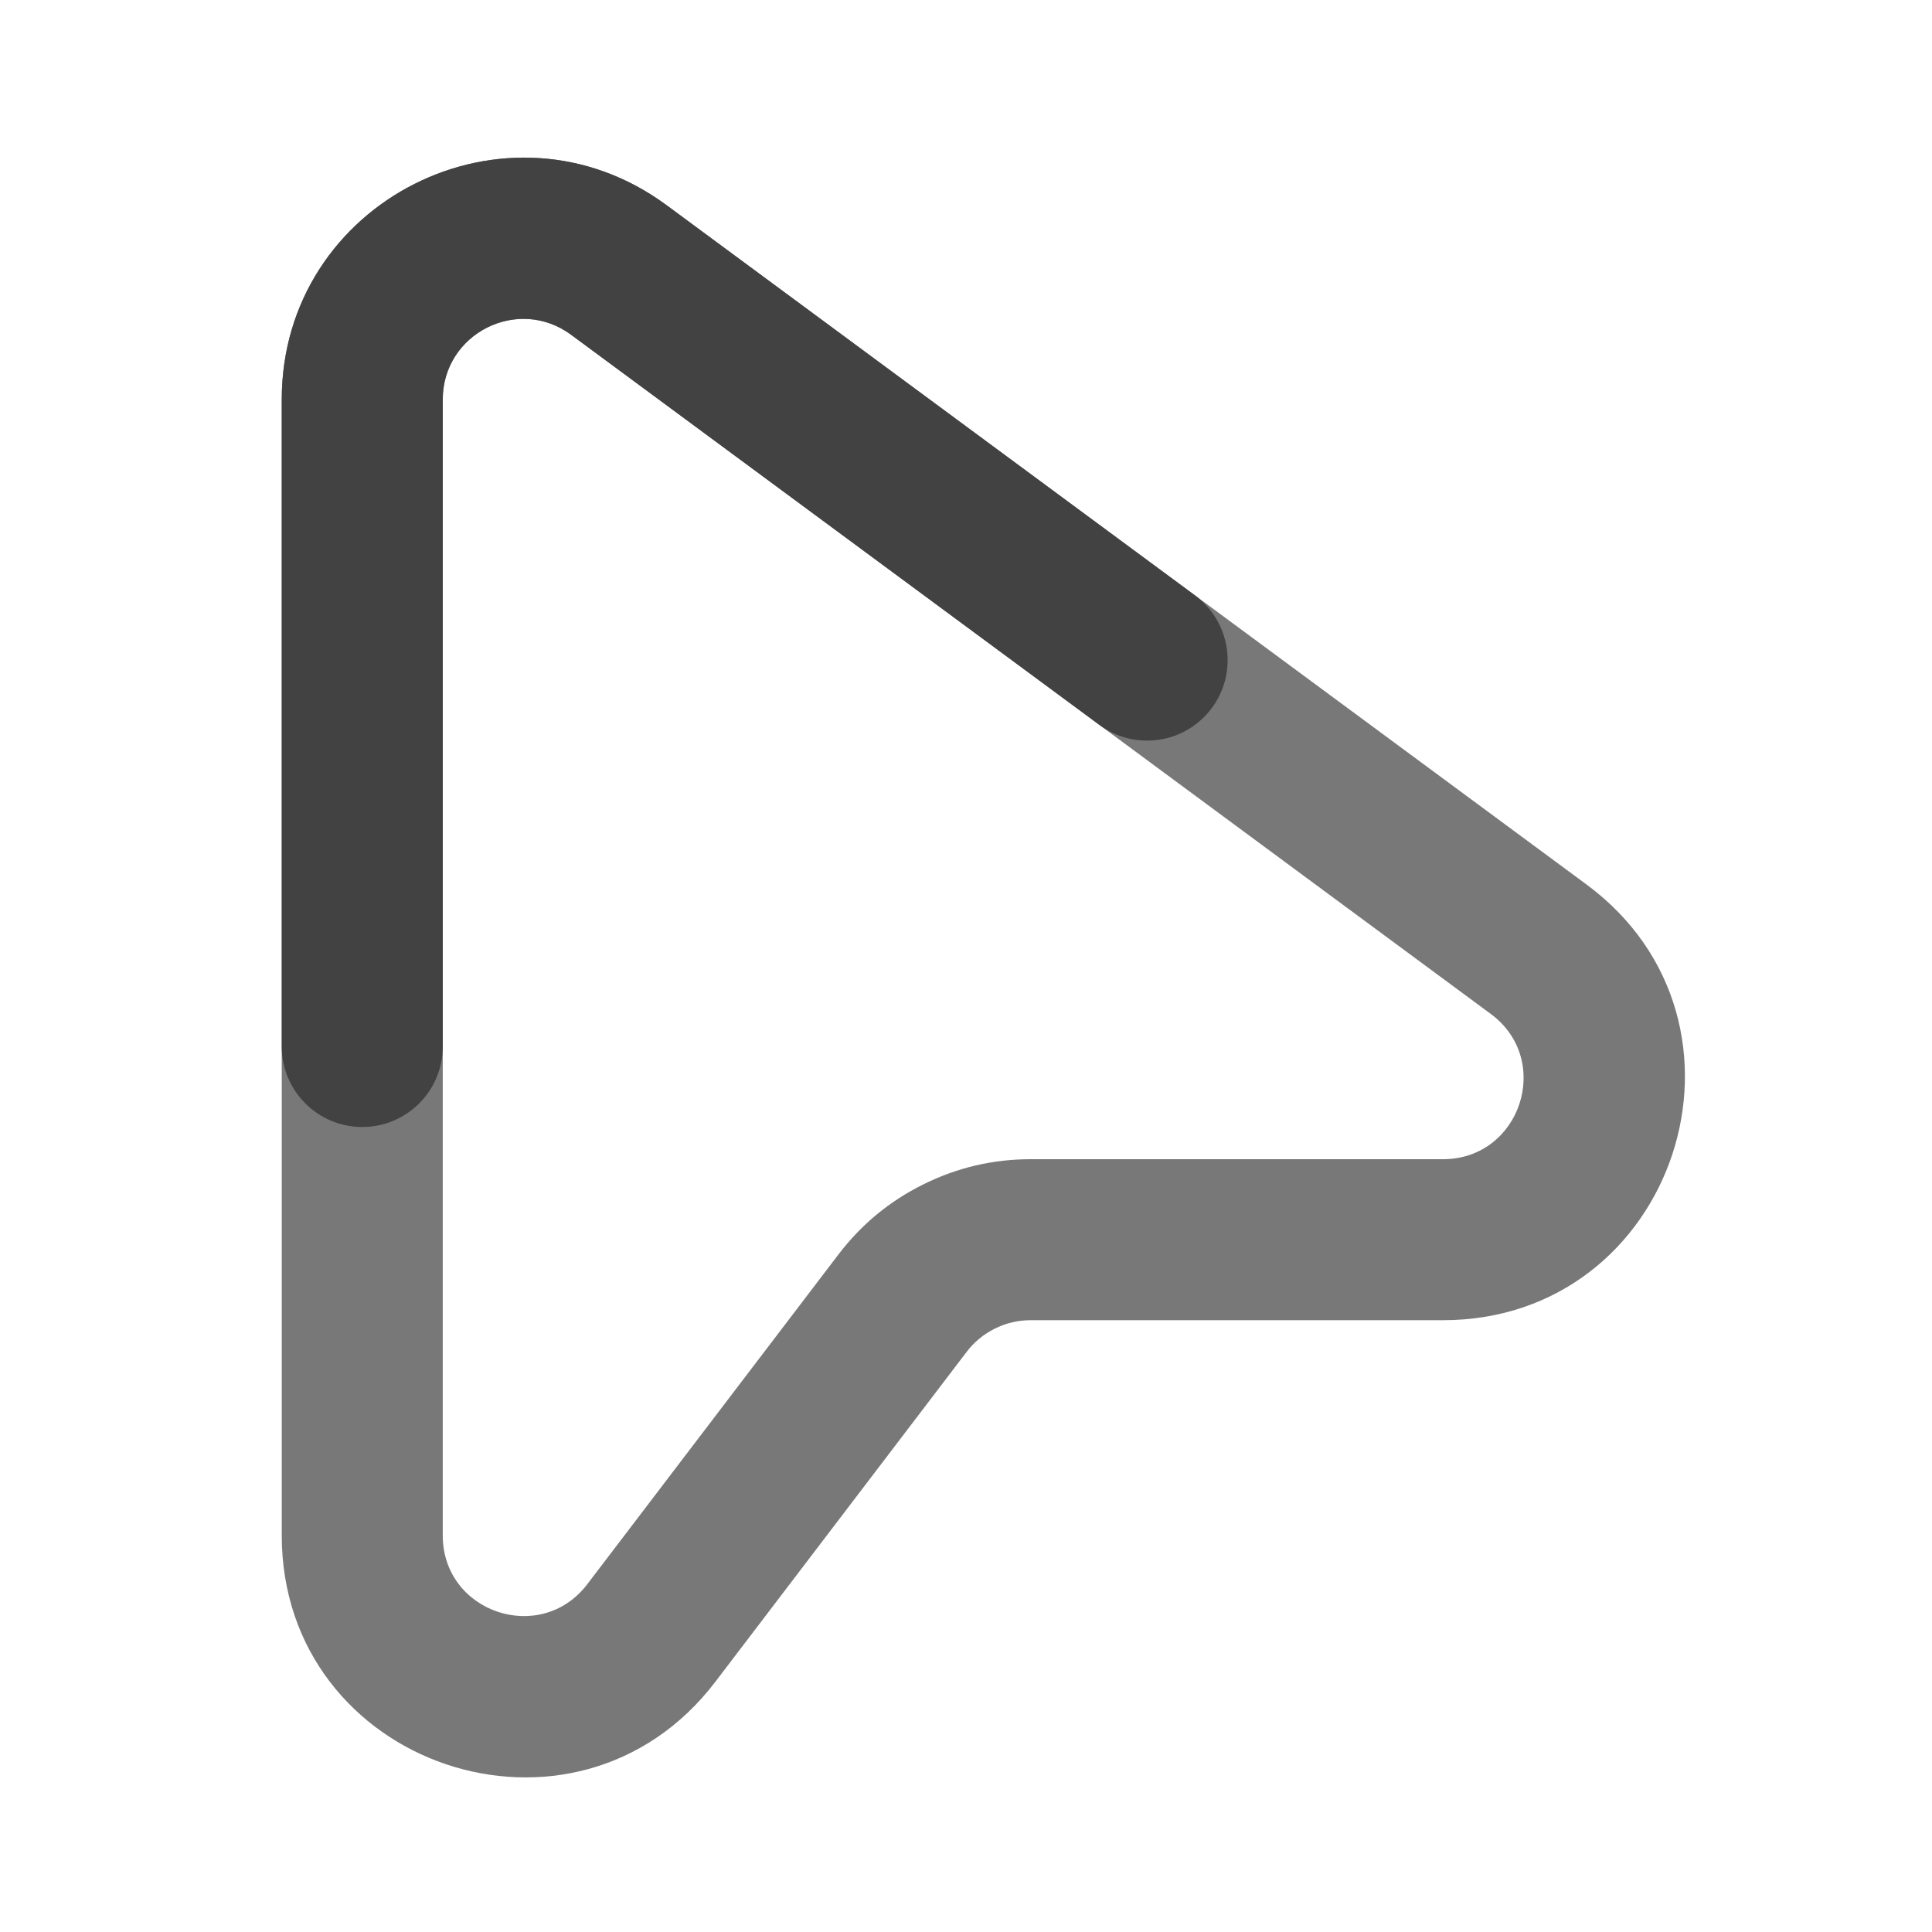 <svg xmlns="http://www.w3.org/2000/svg" xmlns:xlink="http://www.w3.org/1999/xlink" width="48" height="48" viewBox="0 0 48 48" fill="none">
<path d="M16.564 5.1C12.603 2.175 7 5.003 7 9.926L7 38.148C7 43.891 14.293 46.352 17.773 41.783L24.015 33.588C24.204 33.34 24.439 33.146 24.719 33.008C24.998 32.869 25.294 32.8 25.606 32.8L35.85 32.8C41.639 32.8 44.071 25.412 39.414 21.973L16.564 5.1ZM11 38.148L11 9.926C11 8.285 12.868 7.342 14.188 8.317L37.038 25.191C38.59 26.337 37.779 28.8 35.85 28.8L25.606 28.8C24.67 28.8 23.782 29.008 22.943 29.424C22.104 29.839 21.401 30.419 20.833 31.164L14.591 39.359C13.431 40.882 11 40.062 11 38.148Z" fill-rule="evenodd"  fill="#787878" >
</path>
<path d="M27.295 17.996L14.188 8.317C12.868 7.342 11 8.285 11 9.926L11 26C11 27.105 10.105 28 9 28C7.895 28 7 27.105 7 26L7 9.926C7 5.003 12.603 2.175 16.564 5.1L29.669 14.777C30.172 15.14 30.5 15.732 30.5 16.4C30.5 17.505 29.605 18.4 28.5 18.4C28.047 18.4 27.63 18.25 27.295 17.996Z" fill-rule="evenodd"  fill="#424242" >
</path>
</svg>
